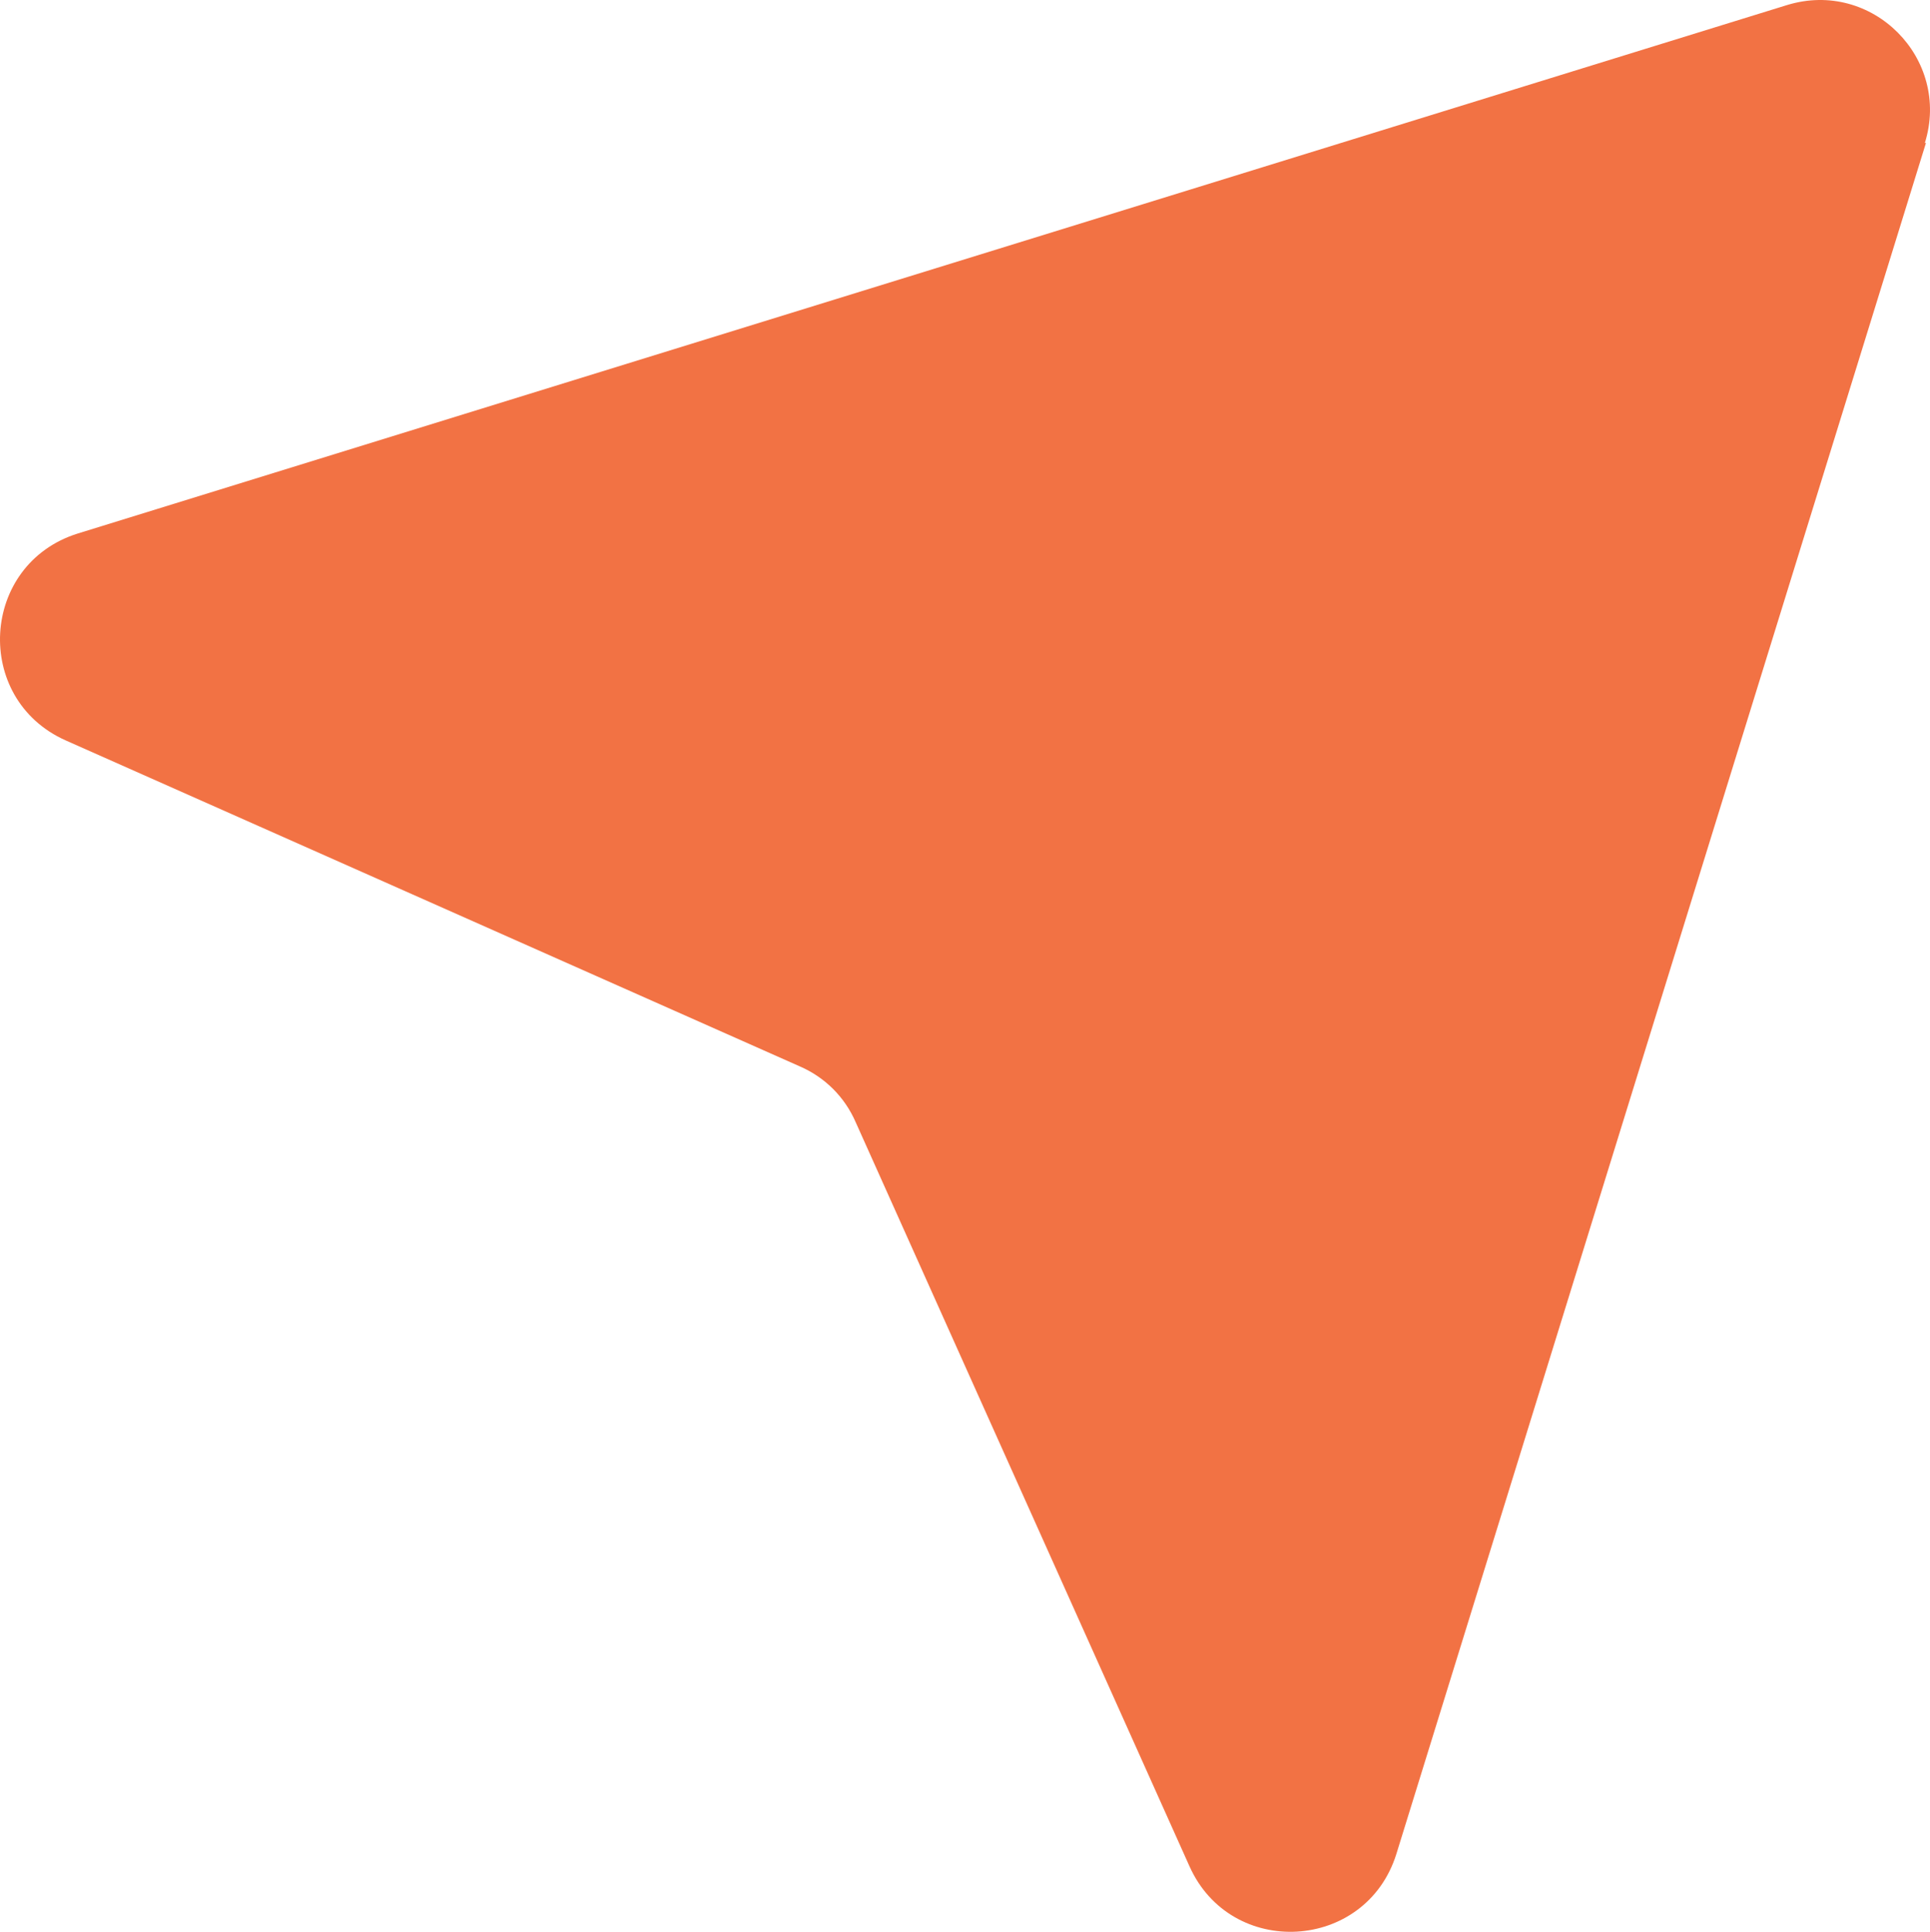 <?xml version="1.0" encoding="UTF-8" standalone="no"?>
<svg
   id="Camada_2"
   data-name="Camada 2"
   viewBox="0 0 619.158 619.844"
   version="1.1"
   width="163.819mm"
   height="164mm"
   xmlns="http://www.w3.org/2000/svg"
   xmlns:svg="http://www.w3.org/2000/svg">
  <defs
     id="defs1">
    <style
       id="style1">
      .cls-1 {
        fill: #4a4a48;
      }

      .cls-2 {
        fill: #f27244;
      }
    </style>
  </defs>
  <path
     class="cls-2"
     d="M 617.861,45.867 447.942,594.944 c -9.83,31.245 -53.012,33.703 -66.353,3.862 L 274.512,360.077 c -3.511,-8.075 -9.83,-14.394 -17.905,-17.905 L 21.038,237.552 c -29.841,-13.341 -27.384,-56.523 3.862,-66.353 L 573.275,1.632 c 27.384,-8.426 52.661,17.203 44.235,44.235 z"
     id="path16"
     style="stroke-width:35.107" />
</svg>
